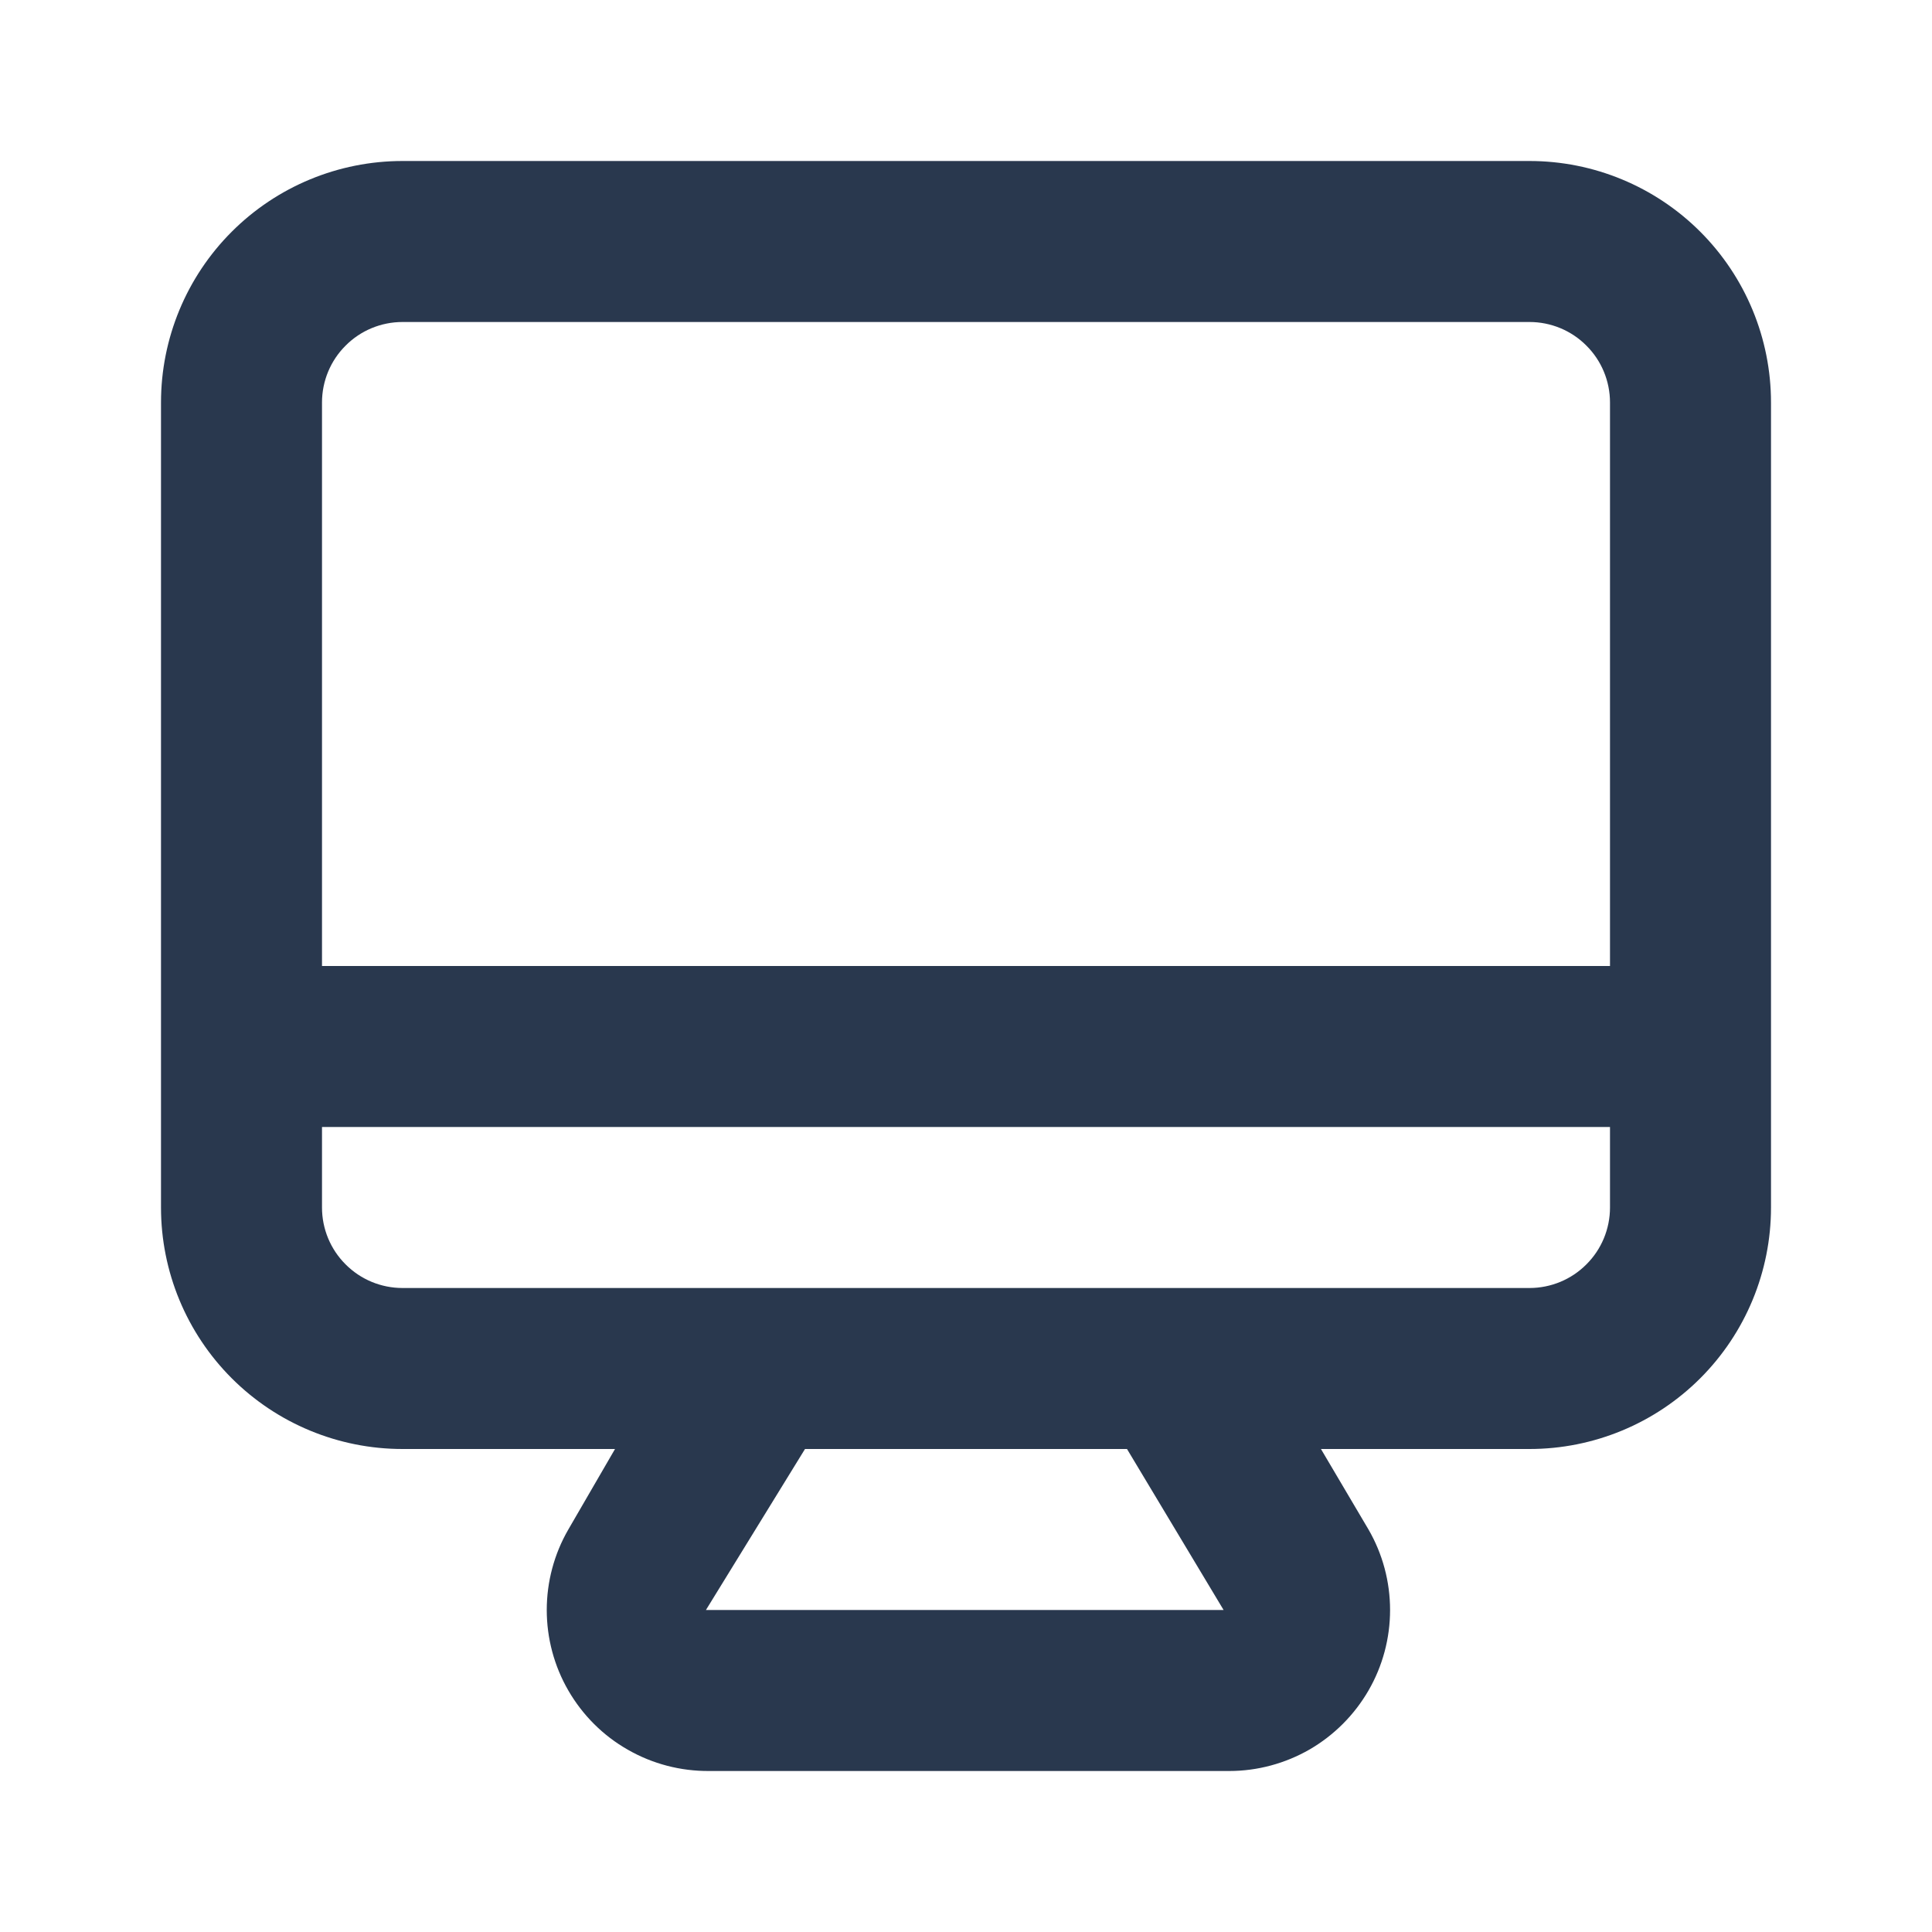 <svg width="18" height="18" viewBox="0 0 18 18" fill="none" xmlns="http://www.w3.org/2000/svg">
<path d="M14.25 1.5H3.75C3.153 1.5 2.581 1.737 2.159 2.159C1.737 2.581 1.5 3.153 1.5 3.75V11.25C1.5 11.847 1.737 12.419 2.159 12.841C2.581 13.263 3.153 13.5 3.75 13.5H5.73L5.295 14.25C5.163 14.478 5.094 14.737 5.094 15C5.094 15.263 5.163 15.522 5.295 15.75C5.428 15.98 5.619 16.171 5.85 16.302C6.08 16.434 6.342 16.502 6.607 16.5H11.453C11.716 16.5 11.974 16.43 12.202 16.299C12.429 16.167 12.618 15.978 12.75 15.75C12.882 15.522 12.951 15.263 12.951 15C12.951 14.737 12.882 14.478 12.75 14.25L12.307 13.5H14.25C14.847 13.5 15.419 13.263 15.841 12.841C16.263 12.419 16.5 11.847 16.5 11.25V3.75C16.5 3.153 16.263 2.581 15.841 2.159C15.419 1.737 14.847 1.5 14.25 1.5ZM6.577 15L7.5 13.5H10.5L11.4 15H6.577ZM15 11.25C15 11.449 14.921 11.64 14.78 11.78C14.64 11.921 14.449 12 14.25 12H3.75C3.551 12 3.36 11.921 3.22 11.78C3.079 11.64 3 11.449 3 11.25V10.5H15V11.25ZM15 9H3V3.75C3 3.551 3.079 3.36 3.22 3.22C3.36 3.079 3.551 3 3.75 3H14.25C14.449 3 14.64 3.079 14.78 3.22C14.921 3.36 15 3.551 15 3.75V9Z" fill="#29384E"/>
</svg>
